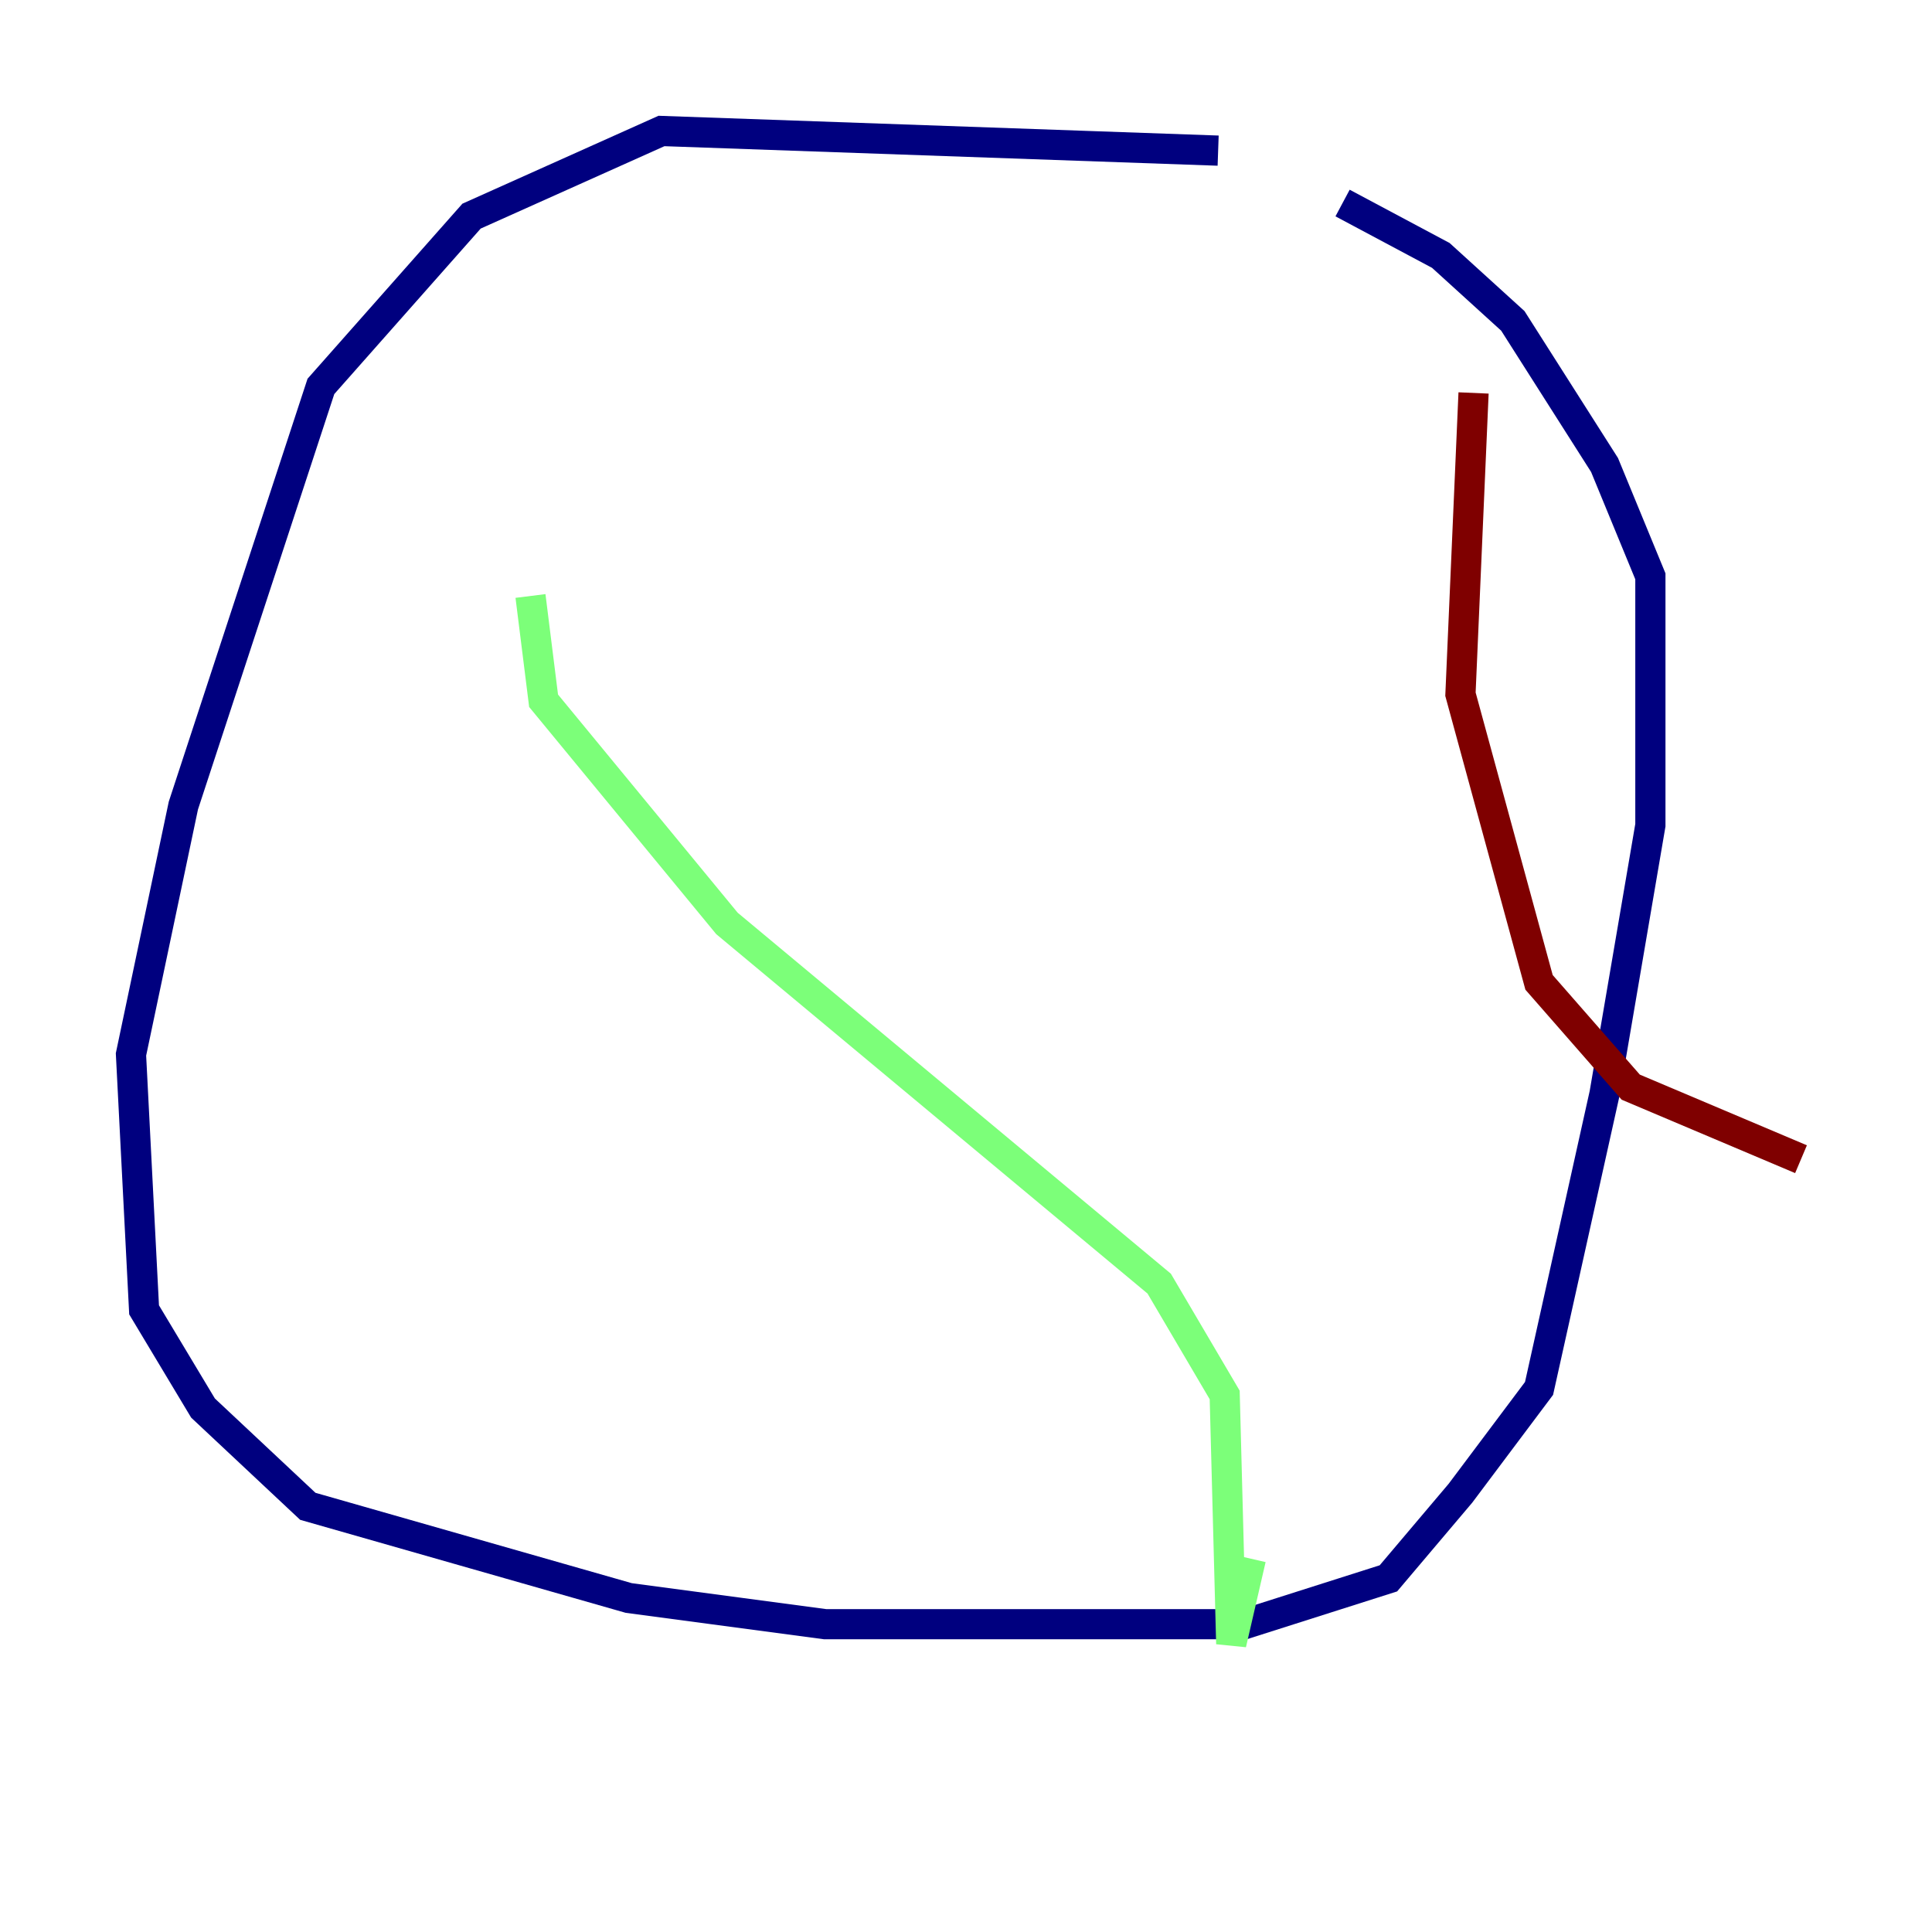 <?xml version="1.0" encoding="utf-8" ?>
<svg baseProfile="tiny" height="128" version="1.2" viewBox="0,0,128,128" width="128" xmlns="http://www.w3.org/2000/svg" xmlns:ev="http://www.w3.org/2001/xml-events" xmlns:xlink="http://www.w3.org/1999/xlink"><defs /><polyline fill="none" points="80.705,9.98 43.824,8.678 31.241,14.319 21.261,25.6 12.149,53.37 8.678,69.858 9.546,86.78 13.451,93.288 20.393,99.797 41.654,105.871 54.671,107.607 82.441,107.607 91.986,104.57 96.759,98.929 101.966,91.986 106.305,72.461 109.342,54.671 109.342,38.183 106.305,30.807 100.231,21.261 95.458,16.922 88.949,13.451" stroke="#00007f" stroke-width="2" /><polyline fill="none" points="35.146,39.485 36.014,46.427 48.163,61.18 76.8,85.044 81.139,92.42 81.573,108.909 82.875,103.268" stroke="#7cff79" stroke-width="2" /><polyline fill="none" points="97.627,26.034 96.759,45.993 101.966,65.085 108.041,72.027 119.322,76.8" stroke="#7f0000" stroke-width="2" /></svg>